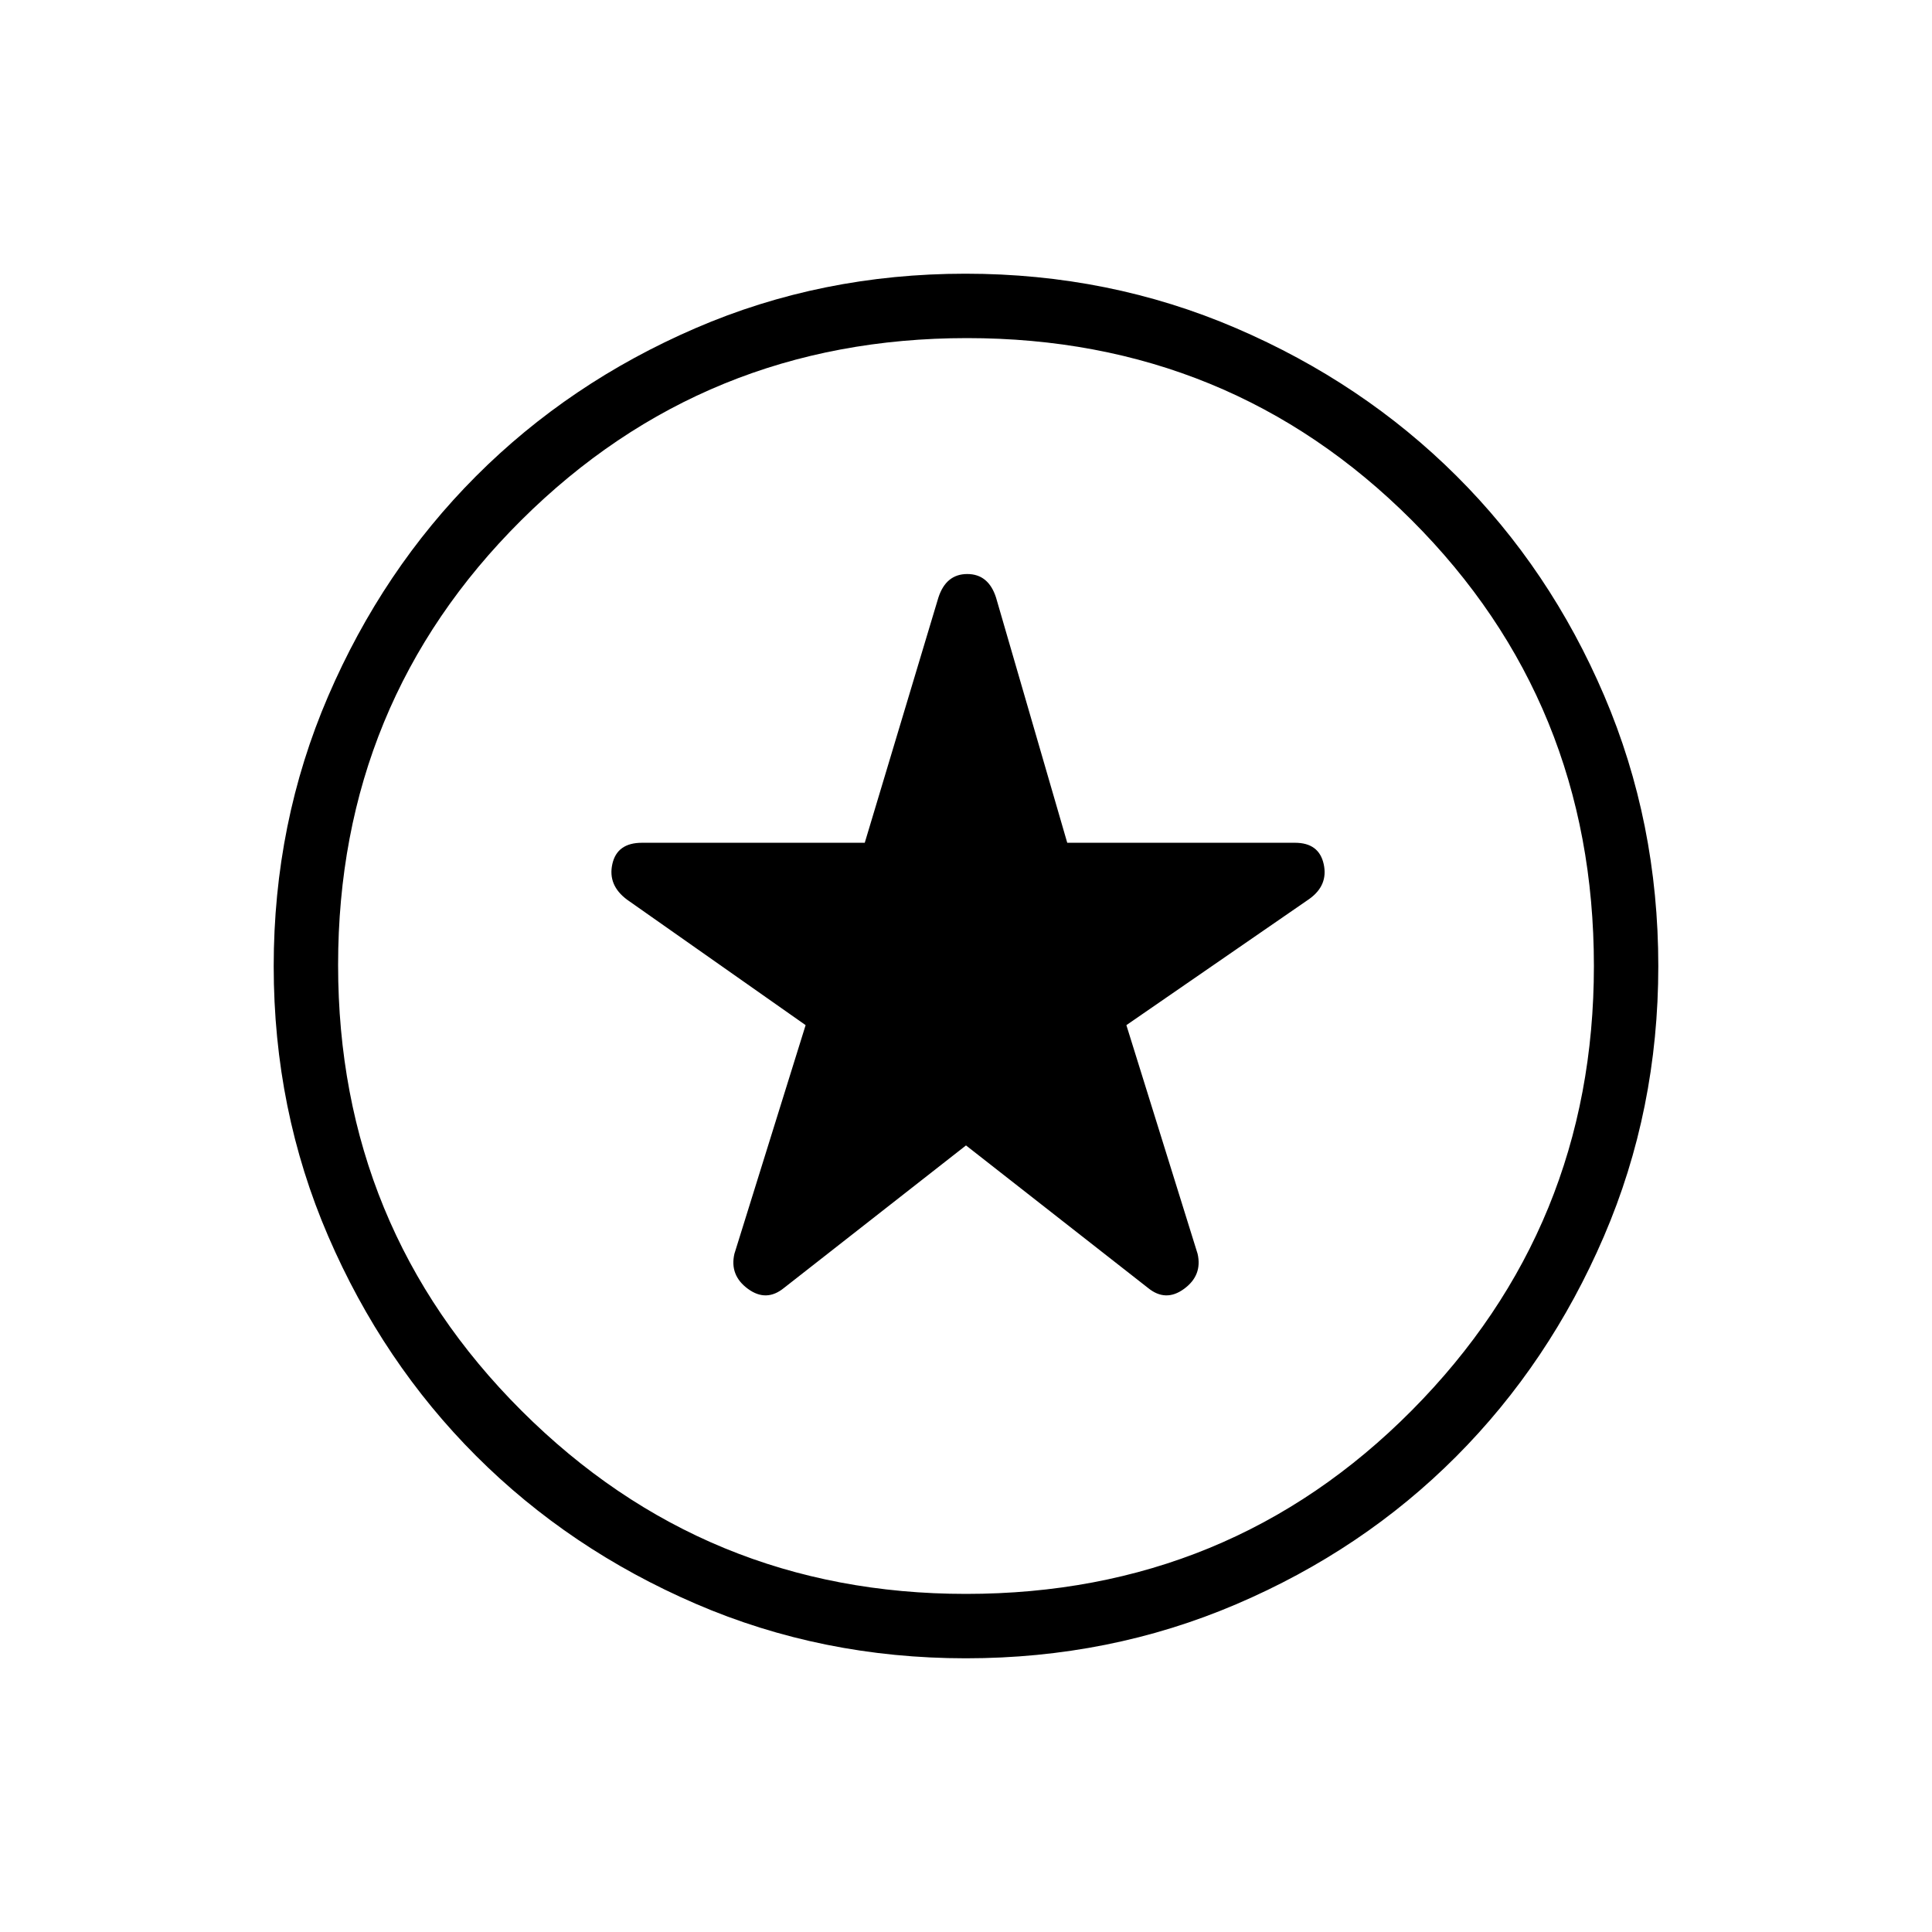 <svg xmlns="http://www.w3.org/2000/svg" height="20" viewBox="0 -960 960 960" width="20"><path d="m480-390.846 90.386 70.769q8.795 7.231 17.974.5T595.077-337l-35.385-113.615 90.835-62.656q9.55-6.806 7.204-17.383-2.346-10.577-14.258-10.577H530.308l-35.385-121.846q-3.762-11.692-14.297-11.692t-14.344 11.692l-36.59 121.846H319.004q-12.389 0-14.735 10.577t7.411 17.763l88.628 62.276L364.923-337q-2.462 10.692 6.717 17.423 9.179 6.731 17.974-.5L480-390.846ZM479.941-136q-71.48 0-134.223-27.079-62.744-27.08-109.157-73.502t-73.487-109.177Q136-408.514 136-479.866q0-71.353 27.047-134.17 27.048-62.817 73.416-109.285 46.367-46.467 109.049-73.573Q408.194-824 479.704-824q71.511 0 134.467 27.05 62.956 27.05 109.527 73.421 46.57 46.372 73.436 109.24Q824-551.421 824-479.941q0 71.48-27.05 134.343-27.05 62.863-73.421 109.365-46.372 46.501-109.24 73.367Q551.421-136 479.941-136ZM480-480Zm0 312q131 0 221.5-91.163Q792-350.325 792-480q0-131-90.5-221.5t-221-90.5Q350-792 259-701.5t-91 221Q168-350 259.163-259 350.325-168 480-168Z"/></svg>